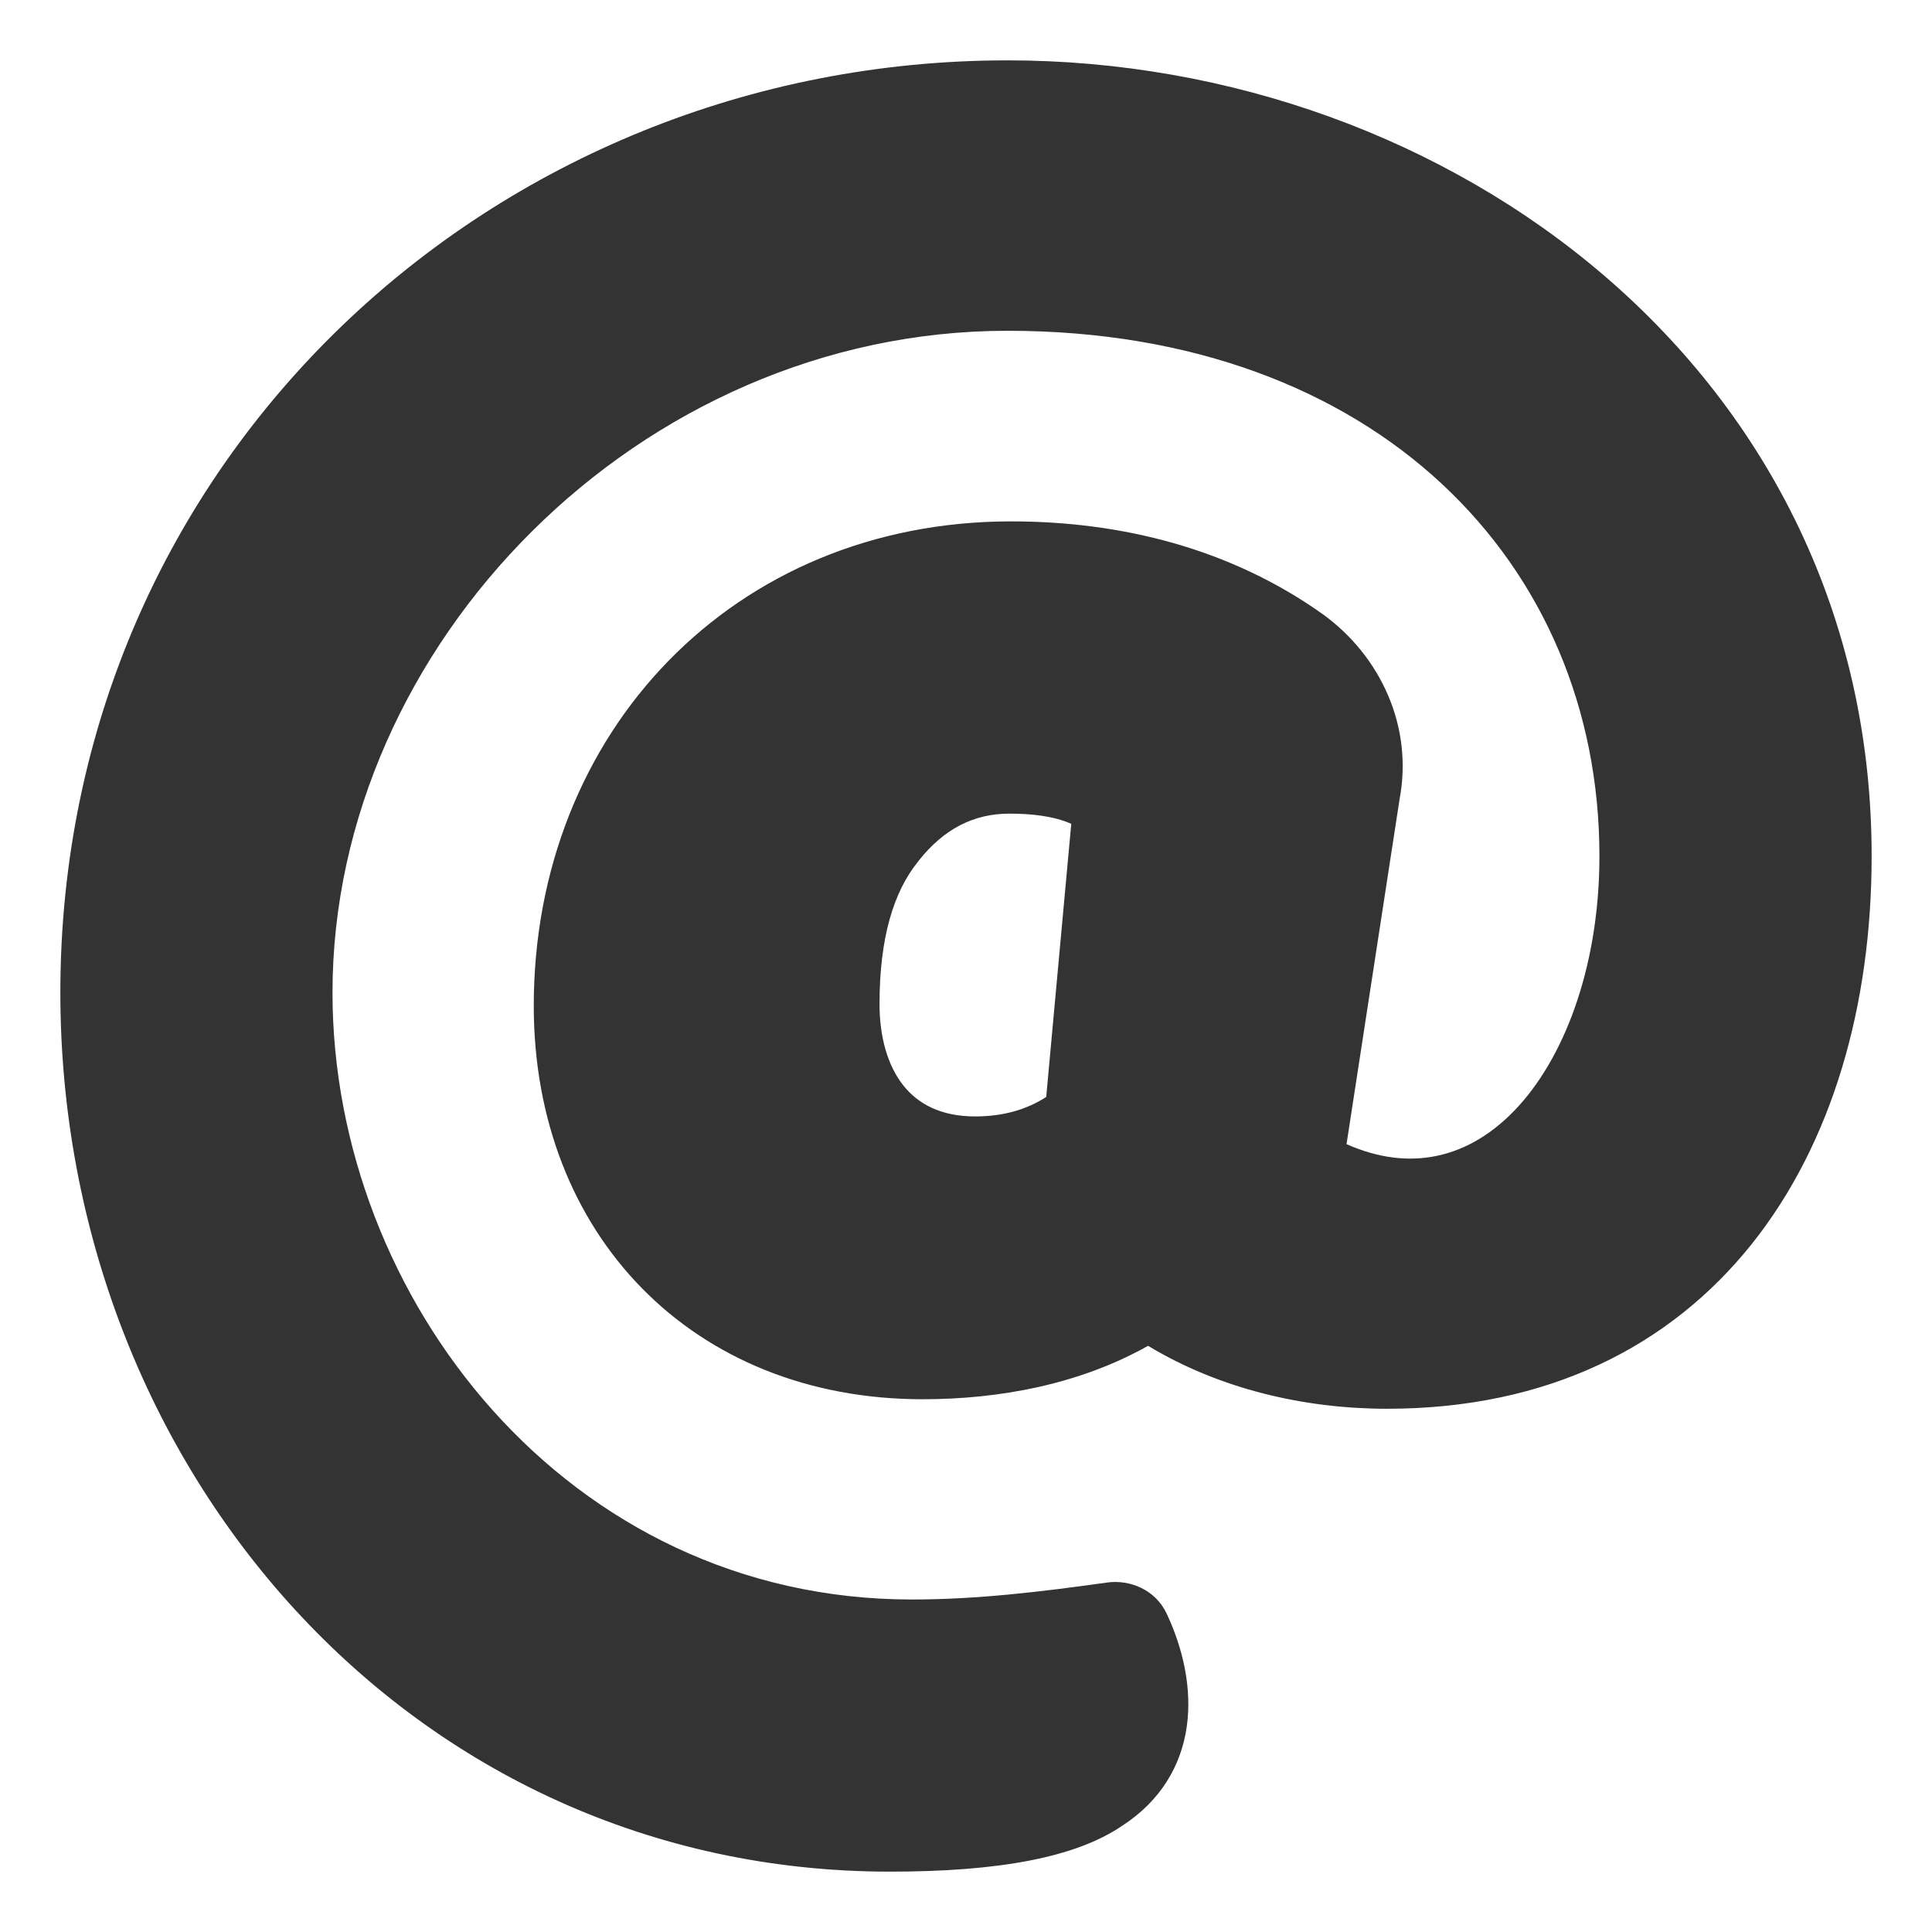 <svg xmlns="http://www.w3.org/2000/svg" fill="none" viewBox="0 0 29 29" height="29" width="29"><g id="sign-at--mail-email-at-sign-read-address"><path id="Union" fill="#333333" fill-rule="evenodd" d="M15.124 0.906C7.404 0.906 0.906 6.903 0.906 14.899c0 7.123 5.256 13.195 12.454 13.195 1.633 0 2.78 -0.213 3.476 -0.683 0.592 -0.381 0.895 -0.915 0.978 -1.495 0.08 -0.57 -0.054 -1.167 -0.302 -1.695 -0.167 -0.356 -0.549 -0.516 -0.899 -0.466 -0.986 0.138 -1.944 0.254 -2.927 0.254 -5.173 0 -8.695 -4.529 -8.695 -9.11 0 -5.22 4.61 -9.934 10.132 -9.934 2.779 0 4.999 0.882 6.521 2.299 1.521 1.416 2.364 3.381 2.364 5.587 0 1.564 -0.474 2.933 -1.208 3.746 -0.365 0.403 -0.787 0.663 -1.244 0.755 -0.402 0.082 -0.852 0.04 -1.344 -0.178l0.797 -5.183c0.204 -1.084 -0.285 -2.142 -1.152 -2.771l-0.002 -0.001c-1.384 -0.985 -3.022 -1.393 -4.678 -1.393 -4.16 0 -7.165 3.158 -7.165 7.272 0 1.704 0.589 3.183 1.623 4.238 1.035 1.055 2.498 1.667 4.212 1.667 1.145 0 2.35 -0.219 3.386 -0.802C18.312 20.853 19.587 21.146 20.82 21.146c2.421 0 4.252 -0.944 5.473 -2.471 1.213 -1.519 1.801 -3.59 1.801 -5.824C28.094 5.596 21.775 0.906 15.124 0.906ZM13.787 12.923c0.384 -0.486 0.834 -0.71 1.364 -0.71 0.333 0 0.666 0.036 0.929 0.153l-0.376 4.1c-0.3 0.193 -0.652 0.292 -1.068 0.292 -0.512 0 -0.855 -0.186 -1.078 -0.467 -0.23 -0.29 -0.356 -0.715 -0.356 -1.222 0 -0.988 0.21 -1.686 0.583 -2.142l0.003 -0.004Z" clip-rule="evenodd" stroke-width="0.604"></path></g></svg>